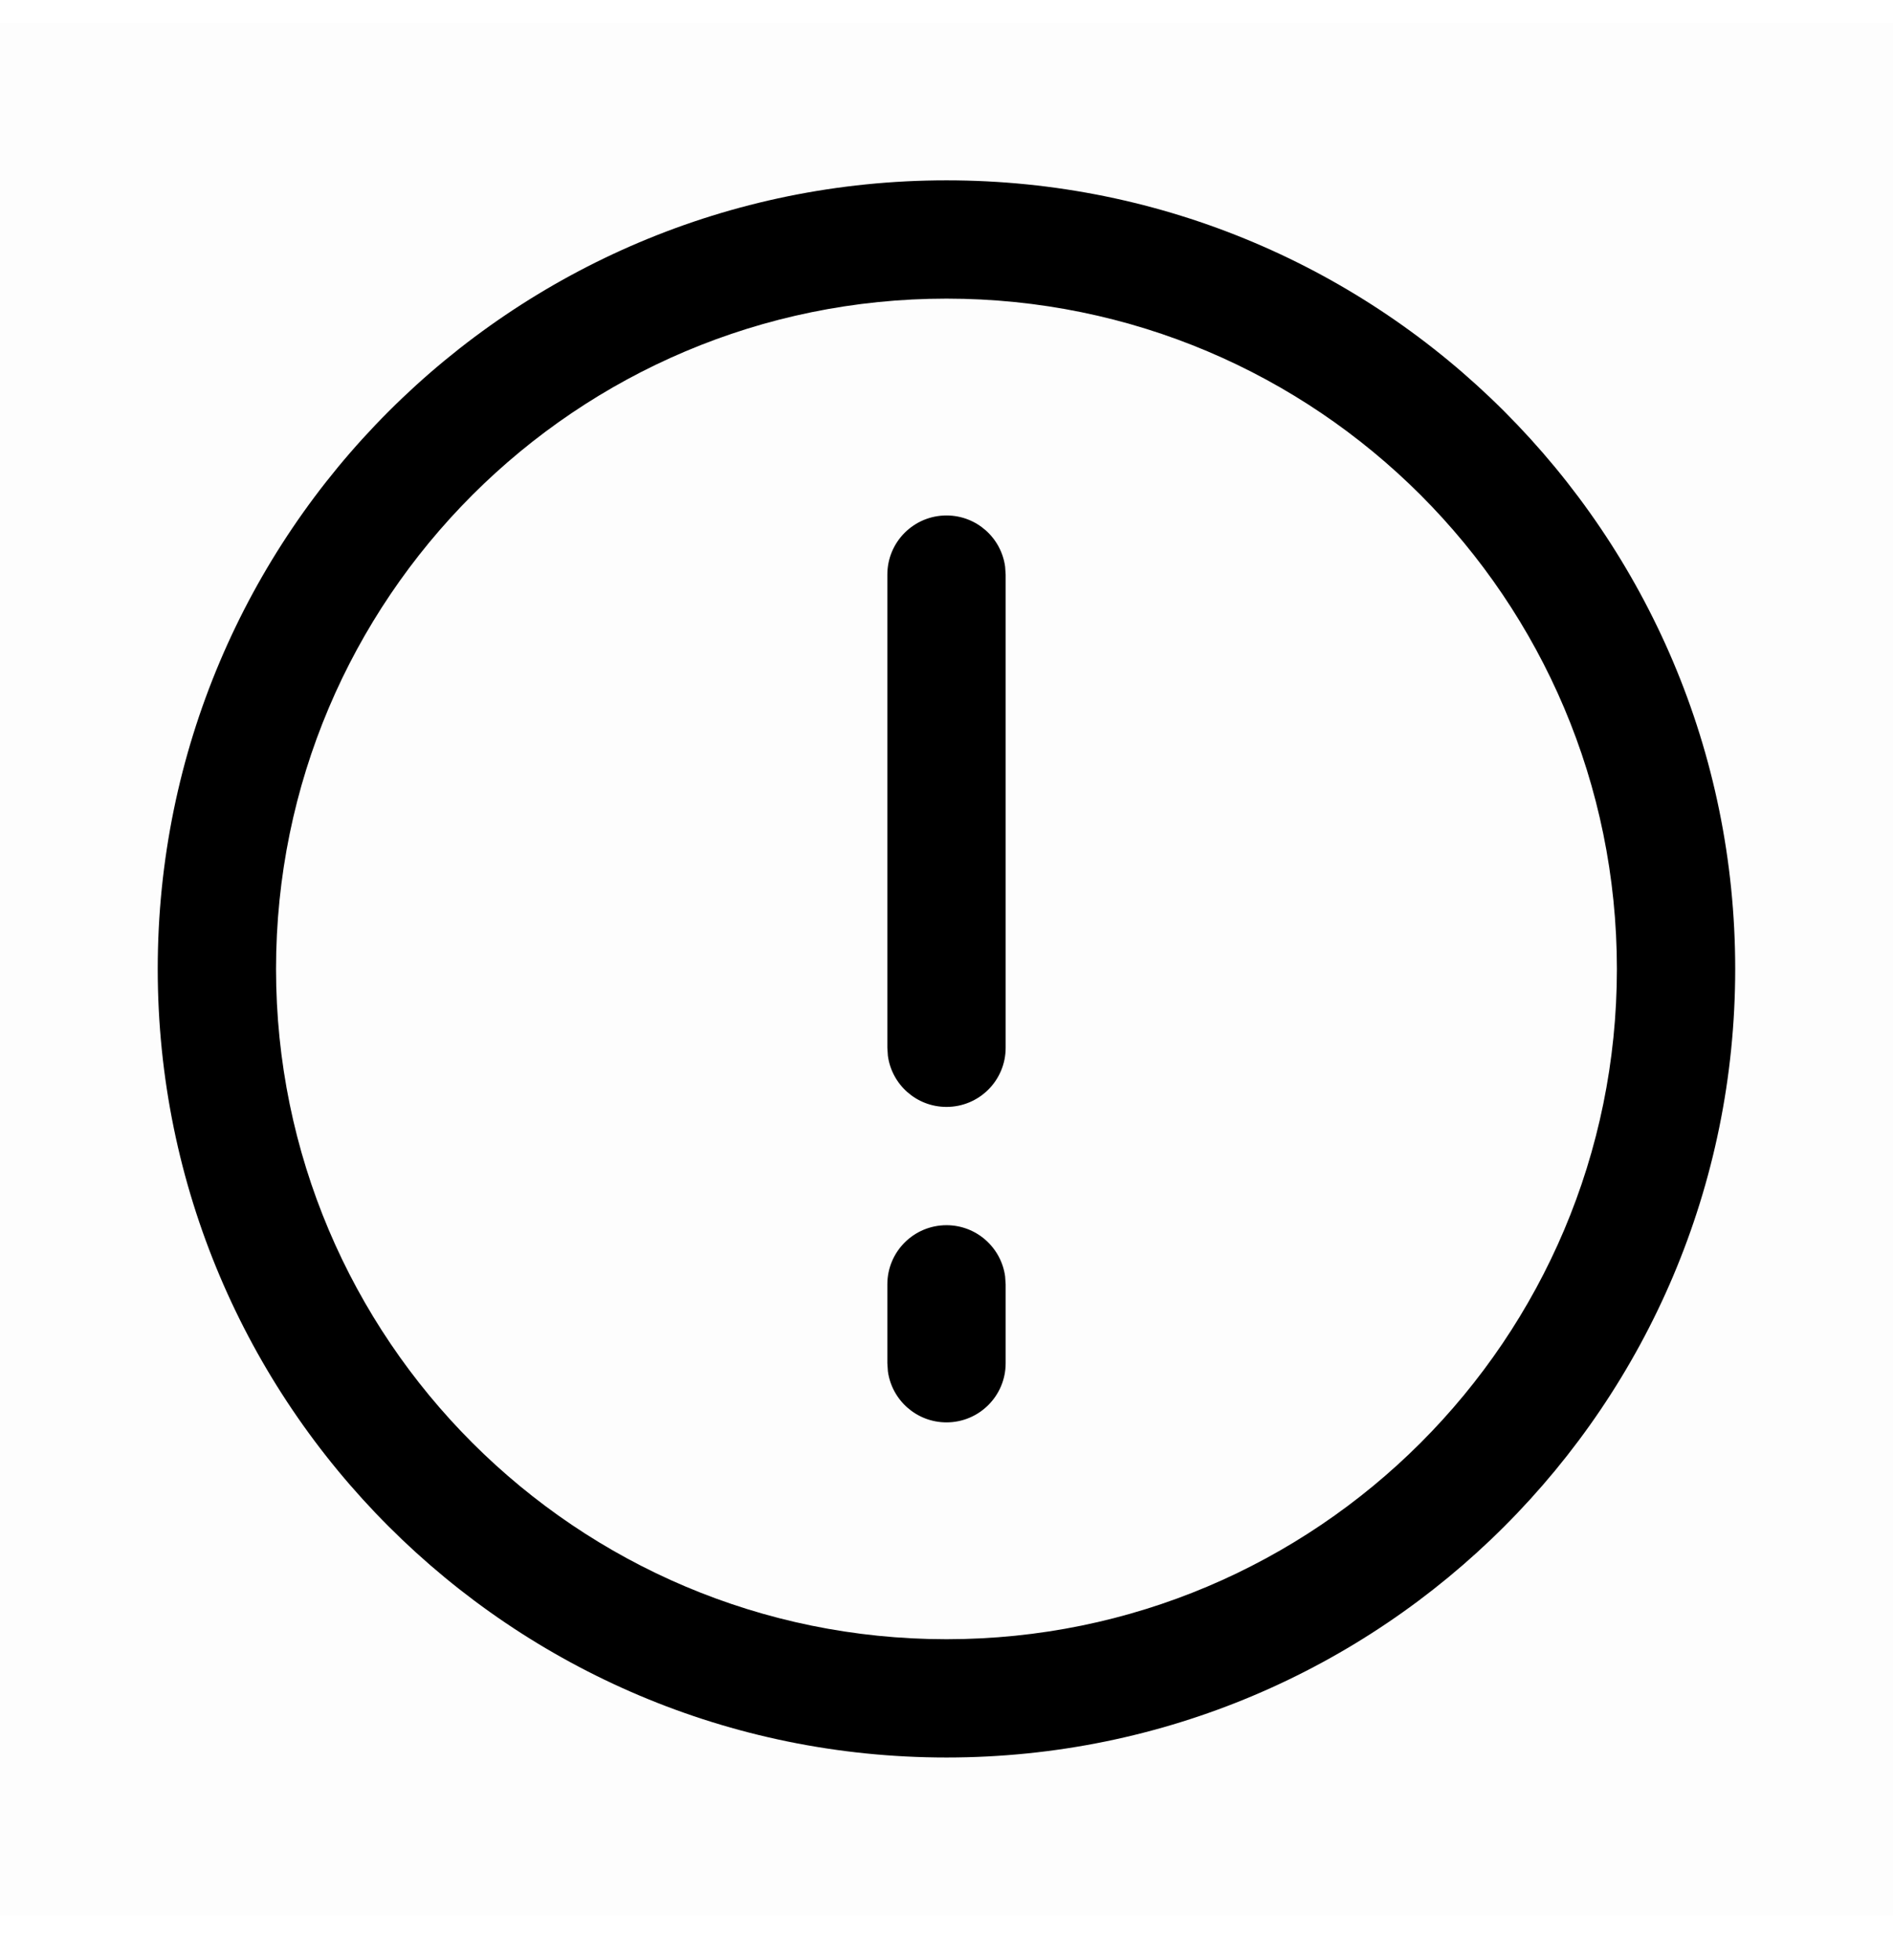 <svg viewBox="0 0 28 29" fill="currentColor" xmlns="http://www.w3.org/2000/svg">
<g id="Icon&#239;&#189;&#156;System, Social">
<rect id="Rectangle" opacity="0.01" y="0.334" width="28" height="28" fill="currentColor"/>
<path id="Combined Shape" fill-rule="evenodd" clip-rule="evenodd" d="M25.666 14.335C25.666 7.891 20.443 2.668 14 2.668C7.556 2.668 2.333 7.891 2.333 14.335C2.333 20.778 7.556 26.001 14 26.001C20.443 26.001 25.666 20.778 25.666 14.335ZM4.083 14.335C4.083 8.858 8.523 4.418 14 4.418C19.477 4.418 23.916 8.858 23.916 14.335C23.916 19.811 19.477 24.251 14 24.251C8.523 24.251 4.083 19.811 4.083 14.335ZM14 18.126C14.443 18.126 14.809 18.456 14.867 18.883L14.875 19.001V20.168C14.875 20.651 14.483 21.043 14 21.043C13.557 21.043 13.191 20.714 13.133 20.287L13.125 20.168V19.001C13.125 18.518 13.516 18.126 14 18.126ZM14.867 8.383C14.809 7.955 14.443 7.626 14 7.626C13.516 7.626 13.125 8.018 13.125 8.501V15.501L13.133 15.62C13.191 16.047 13.557 16.376 14 16.376C14.483 16.376 14.875 15.985 14.875 15.501V8.501L14.867 8.383Z" fill="currentColor"/>
</g>
</svg>
